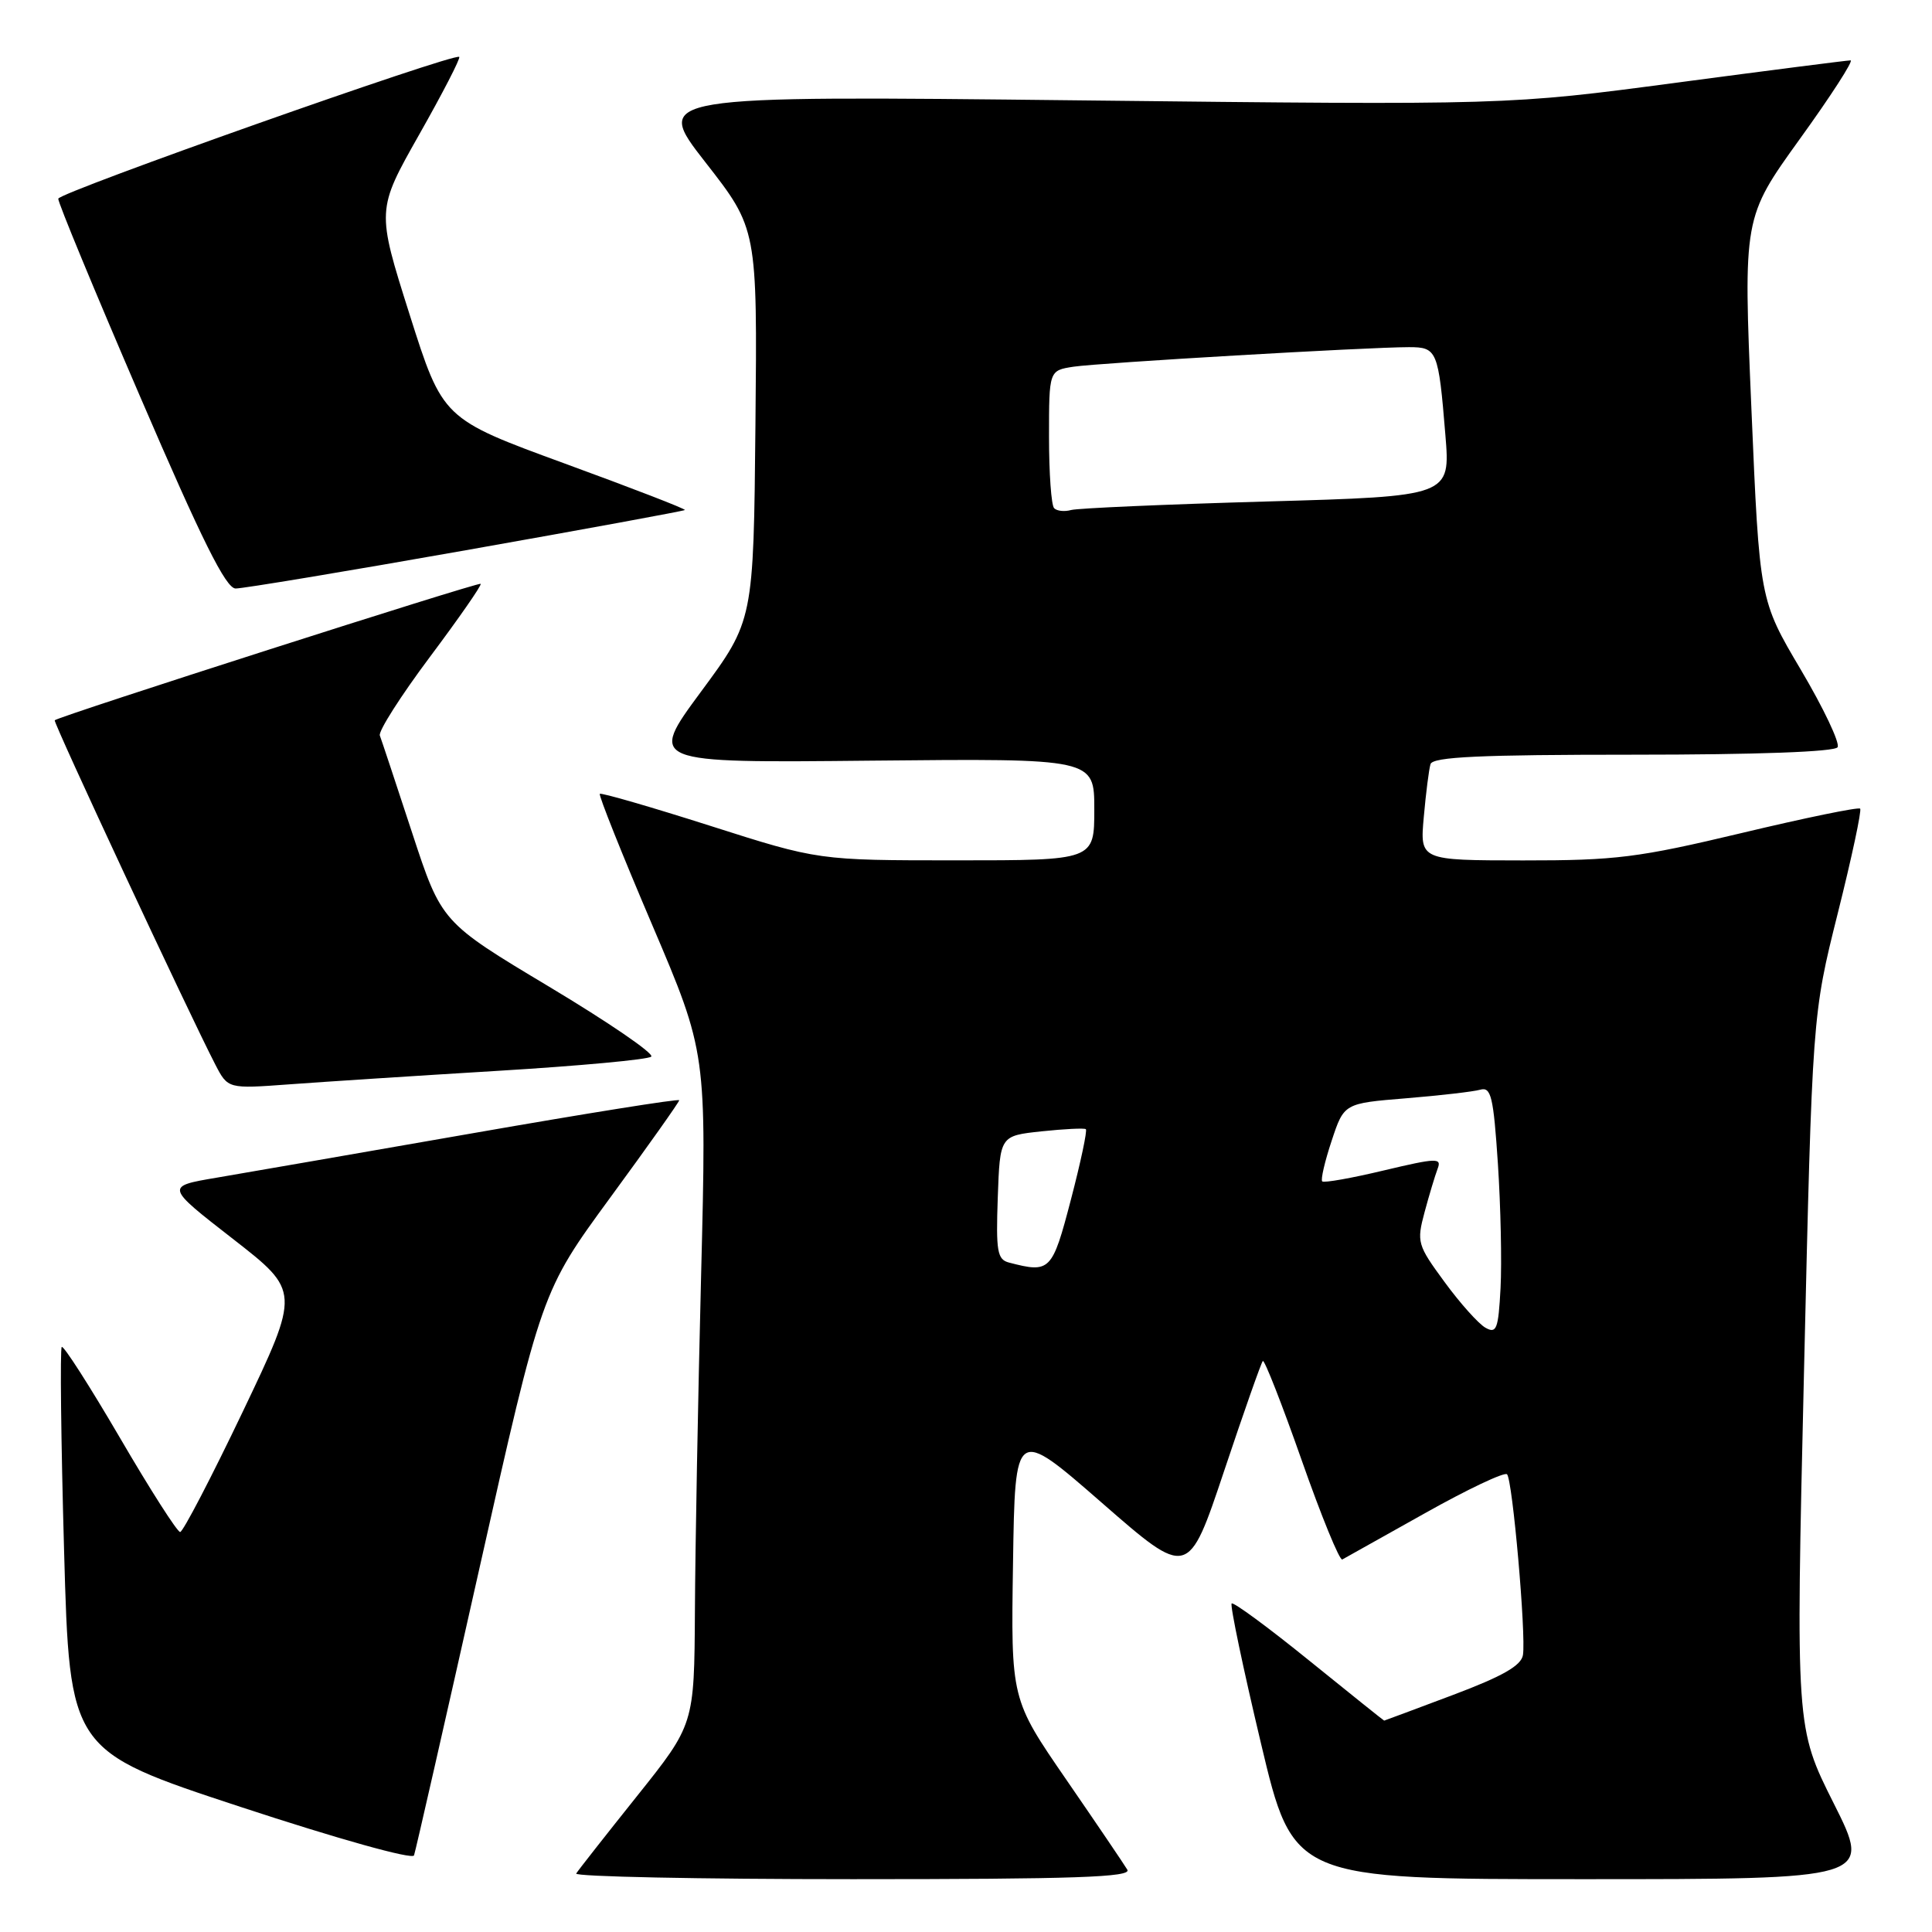 <?xml version="1.0" encoding="UTF-8" standalone="no"?>
<!DOCTYPE svg PUBLIC "-//W3C//DTD SVG 1.1//EN" "http://www.w3.org/Graphics/SVG/1.1/DTD/svg11.dtd" >
<svg xmlns="http://www.w3.org/2000/svg" xmlns:xlink="http://www.w3.org/1999/xlink" version="1.1" viewBox="0 0 256 256">
 <g >
 <path fill="currentColor"
d=" M 149.38 247.75 C 148.97 247.06 145.34 241.70 141.30 235.83 C 133.95 225.15 133.95 225.15 134.23 207.13 C 134.50 189.10 134.50 189.10 145.98 199.11 C 157.45 209.12 157.45 209.12 162.20 194.92 C 164.81 187.11 167.12 180.55 167.33 180.34 C 167.54 180.12 169.86 186.03 172.47 193.46 C 175.08 200.90 177.51 206.83 177.86 206.64 C 178.21 206.45 183.13 203.70 188.79 200.52 C 194.45 197.34 199.35 195.02 199.69 195.35 C 200.42 196.08 202.22 216.54 201.80 219.29 C 201.58 220.70 199.12 222.11 192.50 224.60 C 187.55 226.46 183.46 227.99 183.41 227.99 C 183.36 228.00 178.89 224.41 173.47 220.03 C 168.05 215.64 163.43 212.24 163.20 212.47 C 162.97 212.70 164.71 221.01 167.07 230.94 C 171.36 249.00 171.36 249.00 209.69 249.00 C 248.02 249.00 248.02 249.00 242.98 238.96 C 237.94 228.92 237.94 228.92 239.04 181.71 C 240.14 134.50 240.14 134.50 243.51 121.03 C 245.37 113.62 246.70 107.37 246.48 107.15 C 246.25 106.92 239.19 108.37 230.78 110.38 C 217.06 113.65 214.11 114.02 201.82 114.01 C 188.14 114.00 188.14 114.00 188.66 108.25 C 188.94 105.09 189.34 101.94 189.55 101.25 C 189.85 100.29 196.10 100.00 216.41 100.00 C 232.79 100.00 243.12 99.62 243.49 99.01 C 243.83 98.47 241.64 93.85 238.63 88.76 C 233.15 79.50 233.15 79.50 232.07 54.16 C 230.99 28.83 230.99 28.83 238.49 18.41 C 242.62 12.69 245.64 8.00 245.21 8.00 C 244.78 8.00 234.39 9.33 222.11 10.96 C 199.78 13.93 199.78 13.93 143.18 13.30 C 86.58 12.67 86.58 12.67 93.46 21.49 C 100.35 30.31 100.35 30.31 100.10 56.27 C 99.85 82.23 99.85 82.23 92.88 91.66 C 85.92 101.09 85.92 101.09 115.46 100.79 C 145.00 100.50 145.00 100.50 145.00 107.25 C 145.00 114.00 145.00 114.00 126.72 114.00 C 108.44 114.00 108.44 114.00 94.12 109.43 C 86.24 106.92 79.65 105.01 79.48 105.19 C 79.30 105.37 82.41 113.16 86.40 122.51 C 93.64 139.50 93.64 139.50 92.90 169.00 C 92.49 185.22 92.12 205.25 92.08 213.50 C 91.99 228.50 91.99 228.50 84.40 238.00 C 80.23 243.22 76.60 247.84 76.35 248.25 C 76.09 248.66 92.59 249.00 113.00 249.00 C 142.42 249.00 149.96 248.74 149.38 247.75 Z  M 63.49 207.97 C 71.76 171.12 71.76 171.12 80.88 158.66 C 85.90 151.81 90.00 146.02 90.00 145.79 C 90.00 145.56 77.74 147.52 62.75 150.14 C 47.76 152.76 32.44 155.41 28.70 156.05 C 21.91 157.20 21.91 157.20 30.85 164.15 C 39.78 171.10 39.78 171.10 32.17 187.05 C 27.98 195.82 24.24 203.00 23.87 203.00 C 23.49 203.00 19.90 197.39 15.90 190.53 C 11.89 183.67 8.42 178.25 8.18 178.48 C 7.95 178.72 8.08 190.85 8.49 205.44 C 9.23 231.97 9.23 231.97 31.86 239.42 C 44.81 243.68 54.65 246.43 54.86 245.85 C 55.06 245.29 58.94 228.24 63.49 207.97 Z  M 66.00 141.89 C 76.72 141.24 85.86 140.40 86.29 140.01 C 86.73 139.63 80.65 135.47 72.79 130.76 C 58.50 122.20 58.50 122.20 54.61 110.35 C 52.47 103.83 50.55 98.03 50.33 97.46 C 50.12 96.89 53.11 92.20 56.97 87.04 C 60.83 81.88 63.86 77.53 63.69 77.36 C 63.42 77.09 7.84 94.89 7.25 95.44 C 7.01 95.66 25.03 134.29 28.53 141.06 C 30.20 144.28 30.20 144.28 38.35 143.68 C 42.83 143.35 55.27 142.54 66.00 141.89 Z  M 61.72 72.91 C 77.55 70.11 90.61 67.71 90.75 67.58 C 90.89 67.44 83.72 64.67 74.83 61.42 C 58.66 55.50 58.66 55.50 54.27 41.66 C 49.89 27.83 49.89 27.83 55.54 17.84 C 58.65 12.35 61.04 7.72 60.85 7.54 C 60.21 6.96 7.81 25.49 7.72 26.33 C 7.67 26.79 12.55 38.59 18.57 52.56 C 26.76 71.60 29.93 77.97 31.22 77.98 C 32.16 77.99 45.89 75.71 61.72 72.91 Z  M 196.83 175.93 C 195.92 175.42 193.47 172.69 191.41 169.87 C 187.81 164.97 187.70 164.59 188.76 160.63 C 189.37 158.36 190.15 155.77 190.49 154.87 C 191.06 153.40 190.39 153.42 183.36 155.09 C 179.10 156.11 175.43 156.76 175.20 156.54 C 174.98 156.31 175.54 153.90 176.45 151.16 C 178.09 146.20 178.09 146.20 186.30 145.53 C 190.81 145.16 195.24 144.65 196.15 144.39 C 197.58 143.99 197.89 145.32 198.48 154.21 C 198.85 159.87 199.01 167.28 198.83 170.68 C 198.54 176.12 198.30 176.76 196.83 175.93 Z  M 133.71 167.30 C 132.14 166.90 131.96 165.82 132.21 158.67 C 132.50 150.50 132.50 150.50 138.00 149.91 C 141.03 149.59 143.67 149.46 143.88 149.62 C 144.09 149.79 143.20 153.99 141.90 158.96 C 139.42 168.45 139.16 168.72 133.71 167.30 Z  M 139.68 67.34 C 139.30 66.97 139.00 62.71 139.00 57.88 C 139.00 49.09 139.00 49.09 142.25 48.59 C 145.65 48.08 181.20 46.00 186.69 46.00 C 190.43 46.00 190.60 46.41 191.52 57.63 C 192.19 65.76 192.19 65.76 167.84 66.45 C 154.45 66.83 142.79 67.34 141.93 67.58 C 141.06 67.82 140.05 67.72 139.68 67.34 Z "/>
</g>
</svg>